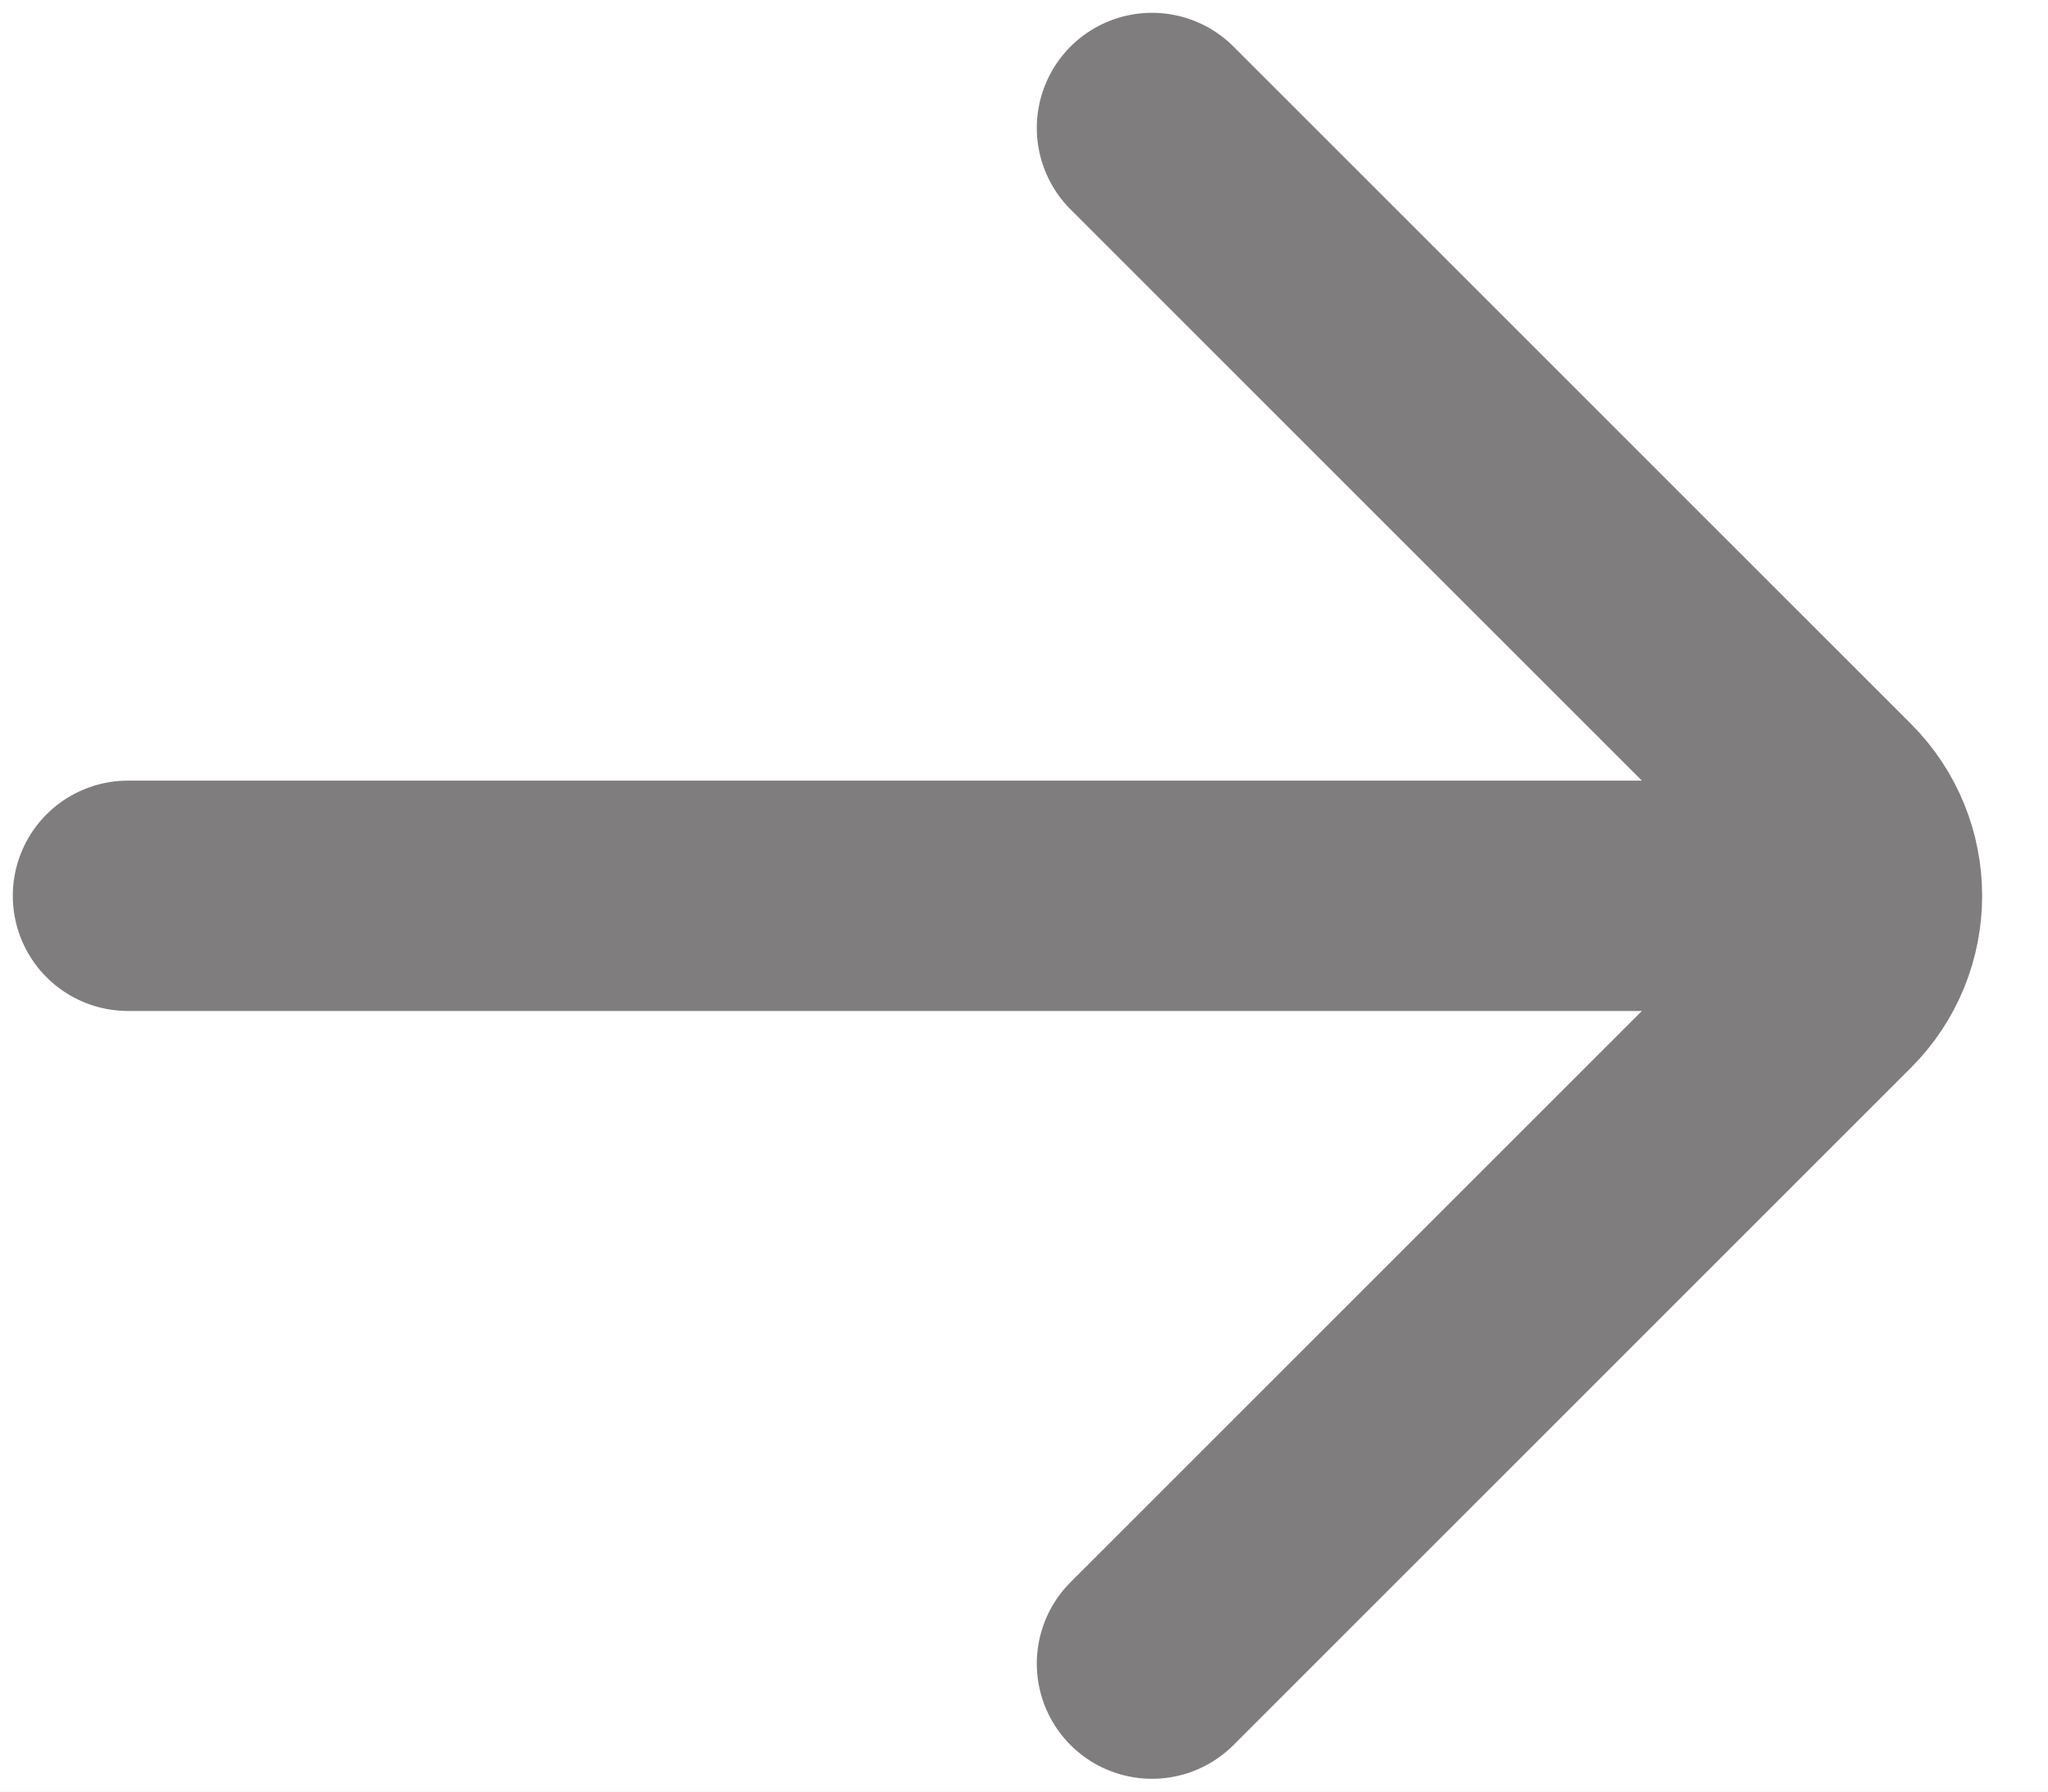 <svg width="16" height="14" viewBox="0 0 16 14" fill="none" xmlns="http://www.w3.org/2000/svg">
<rect width="16" height="14" fill="#EDEDED"/>
<g id="Product detail Page" clip-path="url(#clip0_0_1)">
<rect width="1440" height="3338" transform="translate(-1010 -379)" fill="white"/>
<g id="Frame 22">
<g id="Frame 17">
<g id="Frame 16">
<path id="arrow" d="M1 7H14M9 1L14.293 6.293C14.683 6.683 14.683 7.317 14.293 7.707L9 13" stroke="#807D7E" stroke-width="1.8" stroke-linecap="round"/>
</g>
</g>
</g>
</g>
<defs>
<clipPath id="clip0_0_1">
<rect width="1440" height="3338" fill="white" transform="translate(-1010 -379)"/>
</clipPath>
</defs>
</svg>

